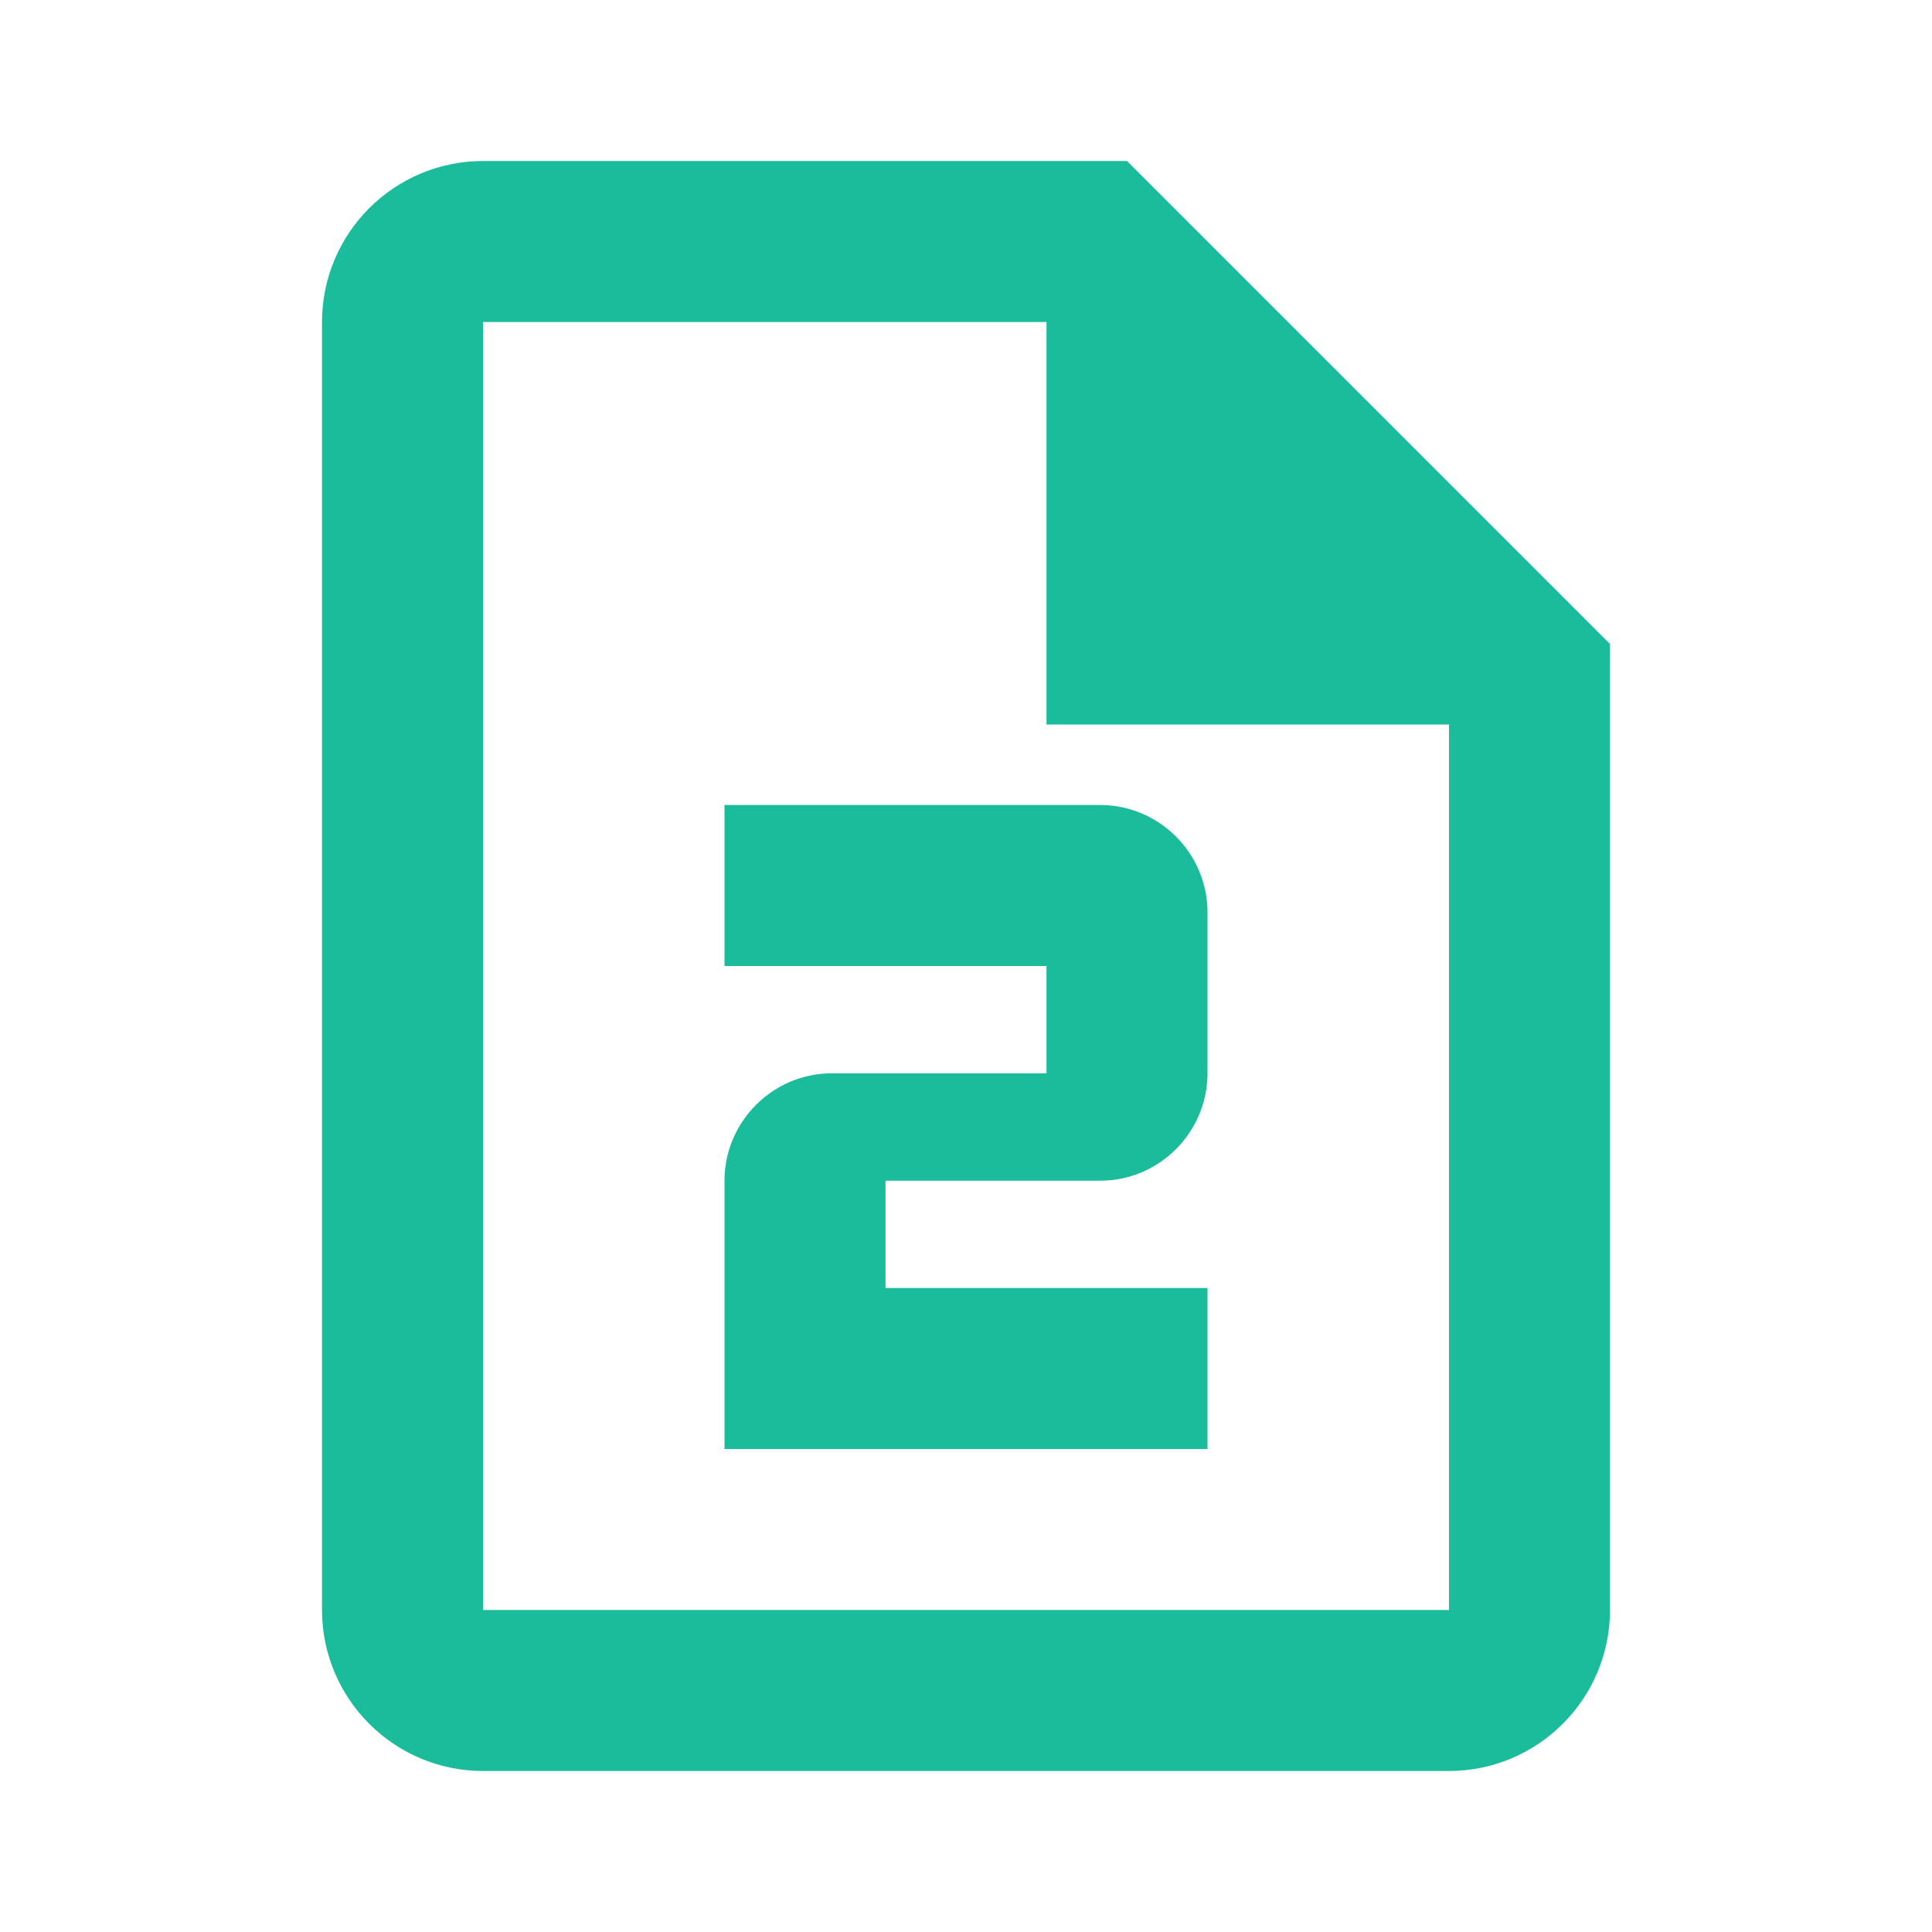 <svg clip-rule="evenodd" fill-rule="evenodd" viewBox="0 0 24 24" xmlns="http://www.w3.org/2000/svg"><path d="m0 0h24v24h-24z" fill="none"/><path d="m13.667 16.667h-2.667v1.333h4v2h-6v-3.333c0-.734.6-1.334 1.333-1.334h2.667v-1.333h-4v-2h4.667c.733 0 1.333.6 1.333 1.333v2c0 .734-.6 1.334-1.333 1.334z" fill="#1abc9c" fill-rule="nonzero" transform="translate(0 -2)"/><path d="m19 20c0 .551-.449 1-1 1h-12c-.551 0-1-.449-1-1v-16c0-.551.449-1 1-1h7.586l5.414 5.414z" fill="none" stroke="#1abc9c" stroke-width="2"/><path d="m18.5 9h-5.5v-5.5z" fill="#1abc9c" fill-rule="nonzero"/></svg>